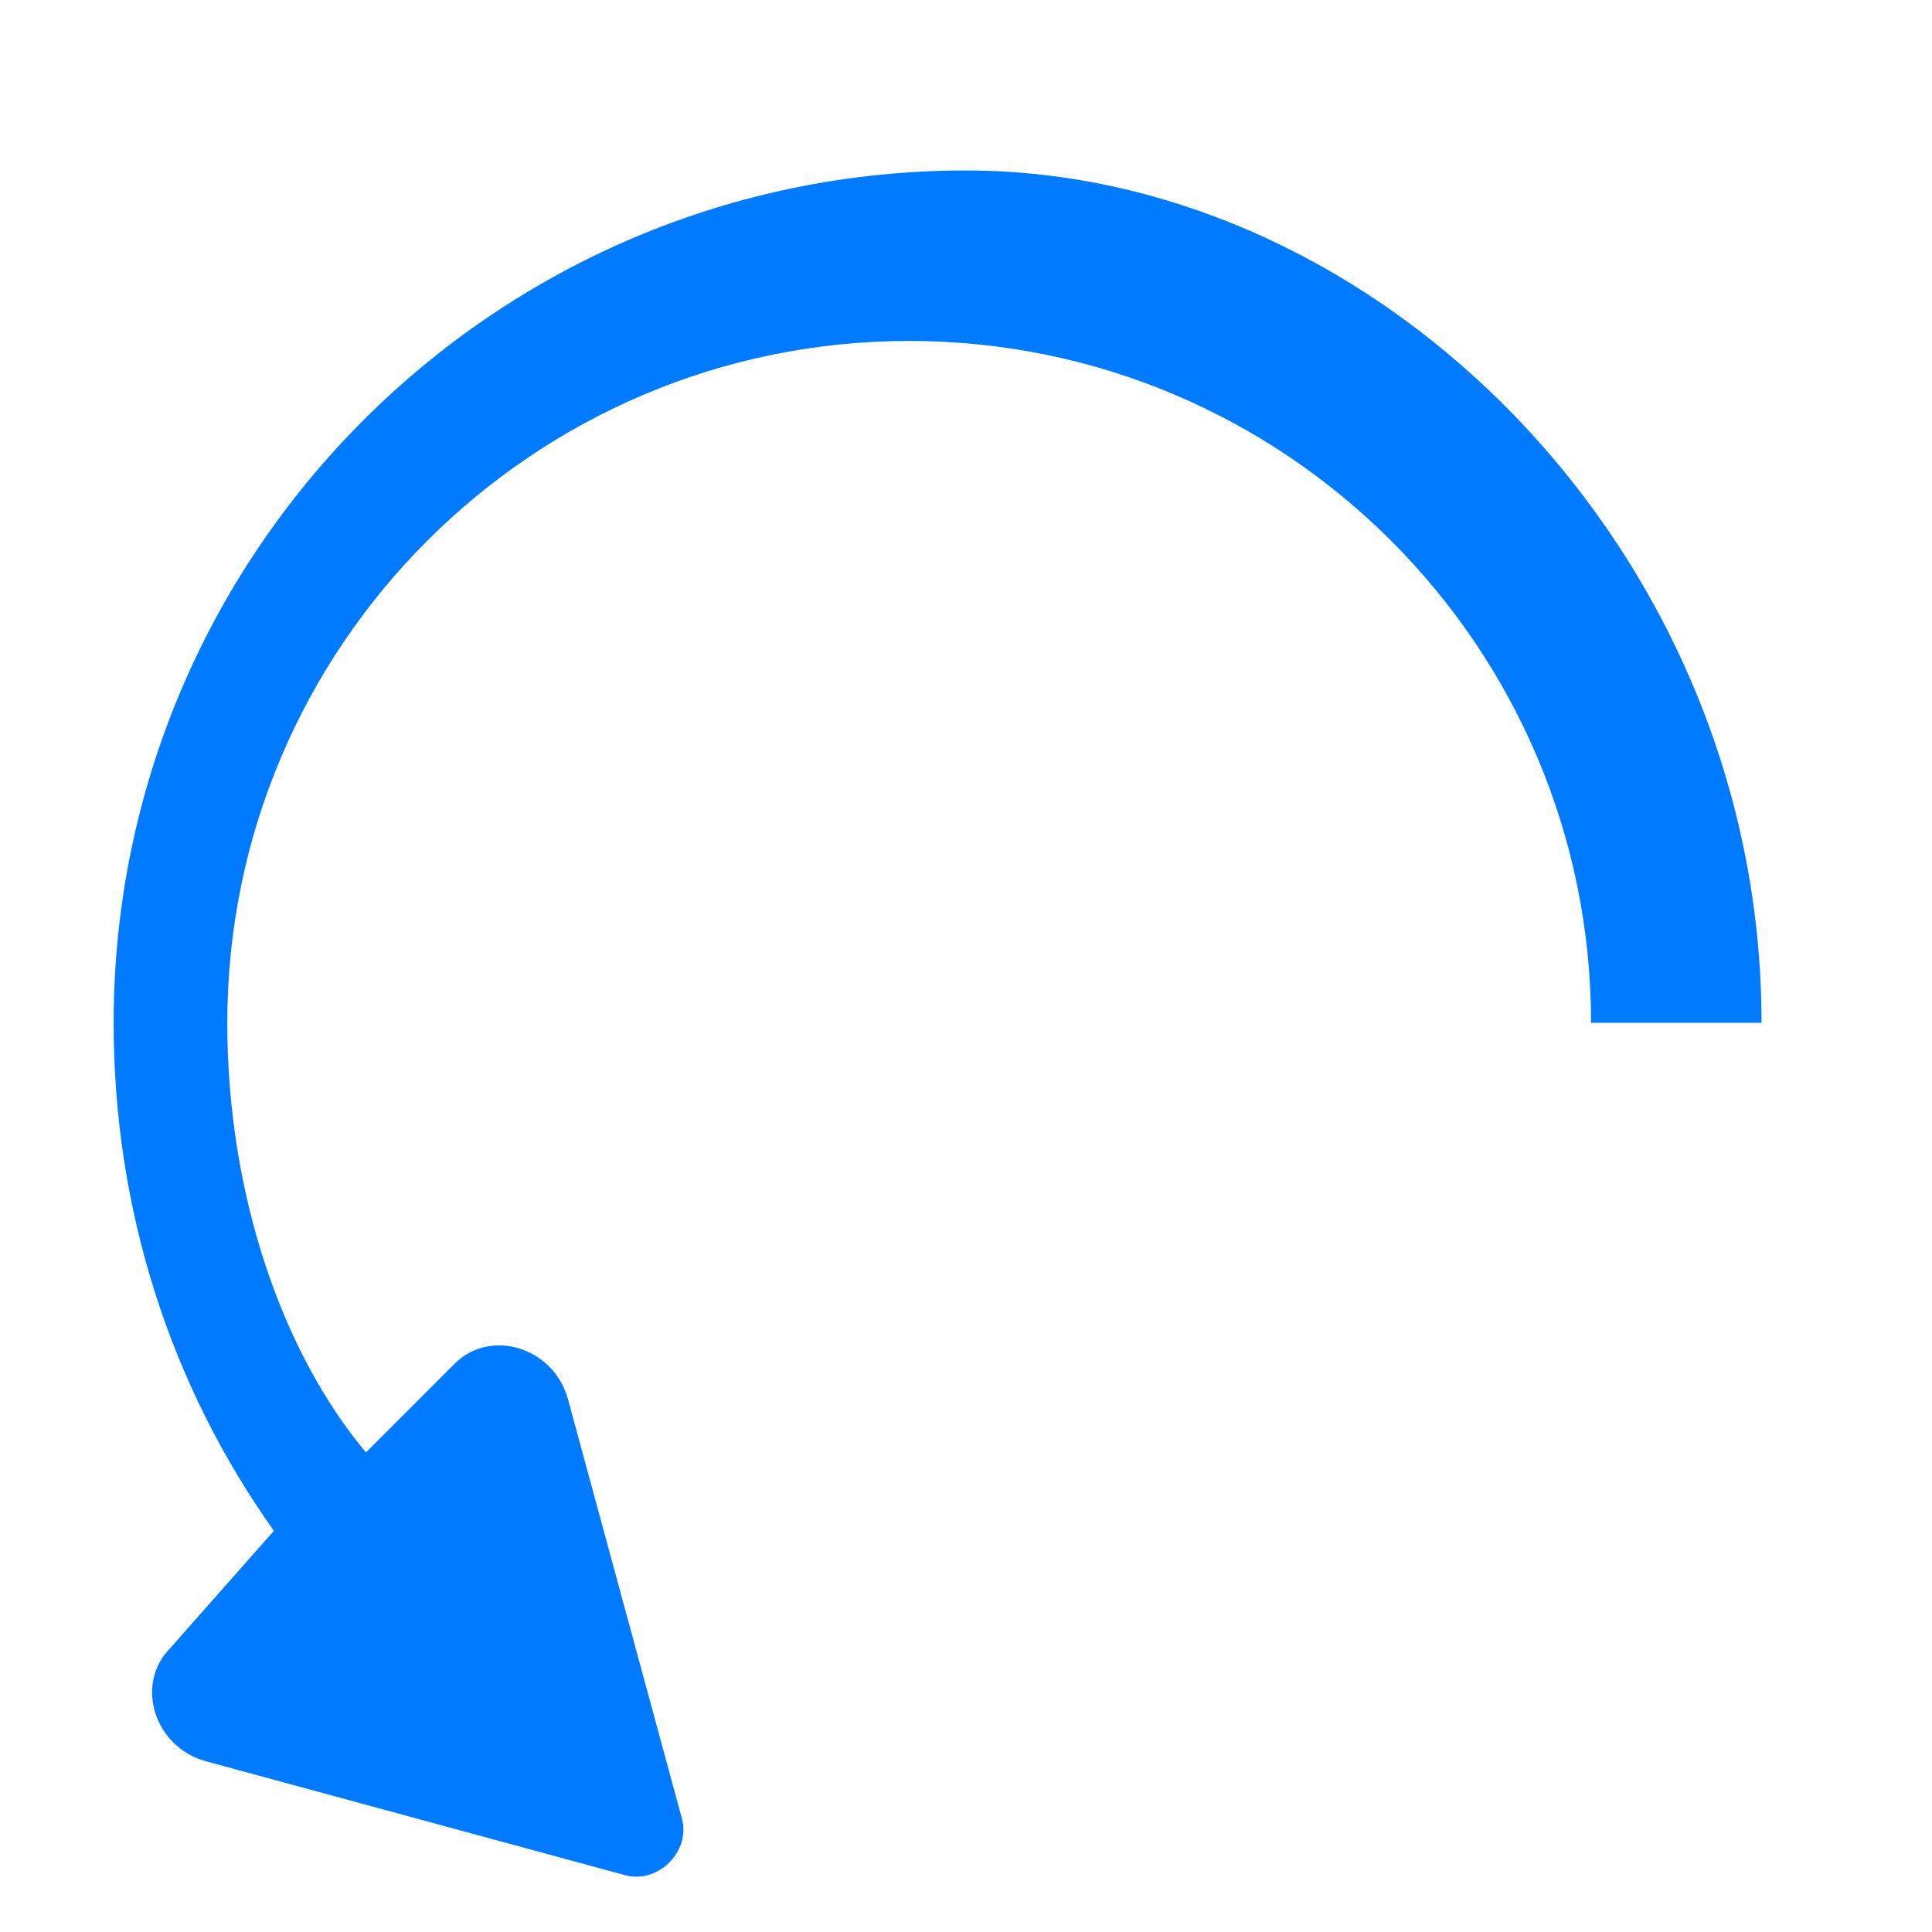 <svg width="17" height="17" viewBox="0 0 17 17" fill="none" xmlns="http://www.w3.org/2000/svg">
    <path d="M8.5 1.5C4.36 1.5 1 4.86 1 9C1 10.65 1.5 12.19 2.41 13.47L1.5 14.5C1.18 14.82 1.36 15.38 1.82 15.5L5.5 16.5C5.79 16.58 6.08 16.29 6 16L5 12.32C4.88 11.86 4.32 11.68 4 12L3.22 12.78C2.49 11.91 2 10.52 2 9C2 5.69 4.69 3 8 3C11.31 3 14 5.69 14 9H15.5C15.5 4.86 12.14 1.5 8.5 1.5Z" fill="#007AFF">
        <animateTransform attributeName="transform" type="rotate" from="360 8.5 8.5" to="0 8.5 8.5" dur="1s" repeatCount="indefinite"/>
    </path>
</svg>
